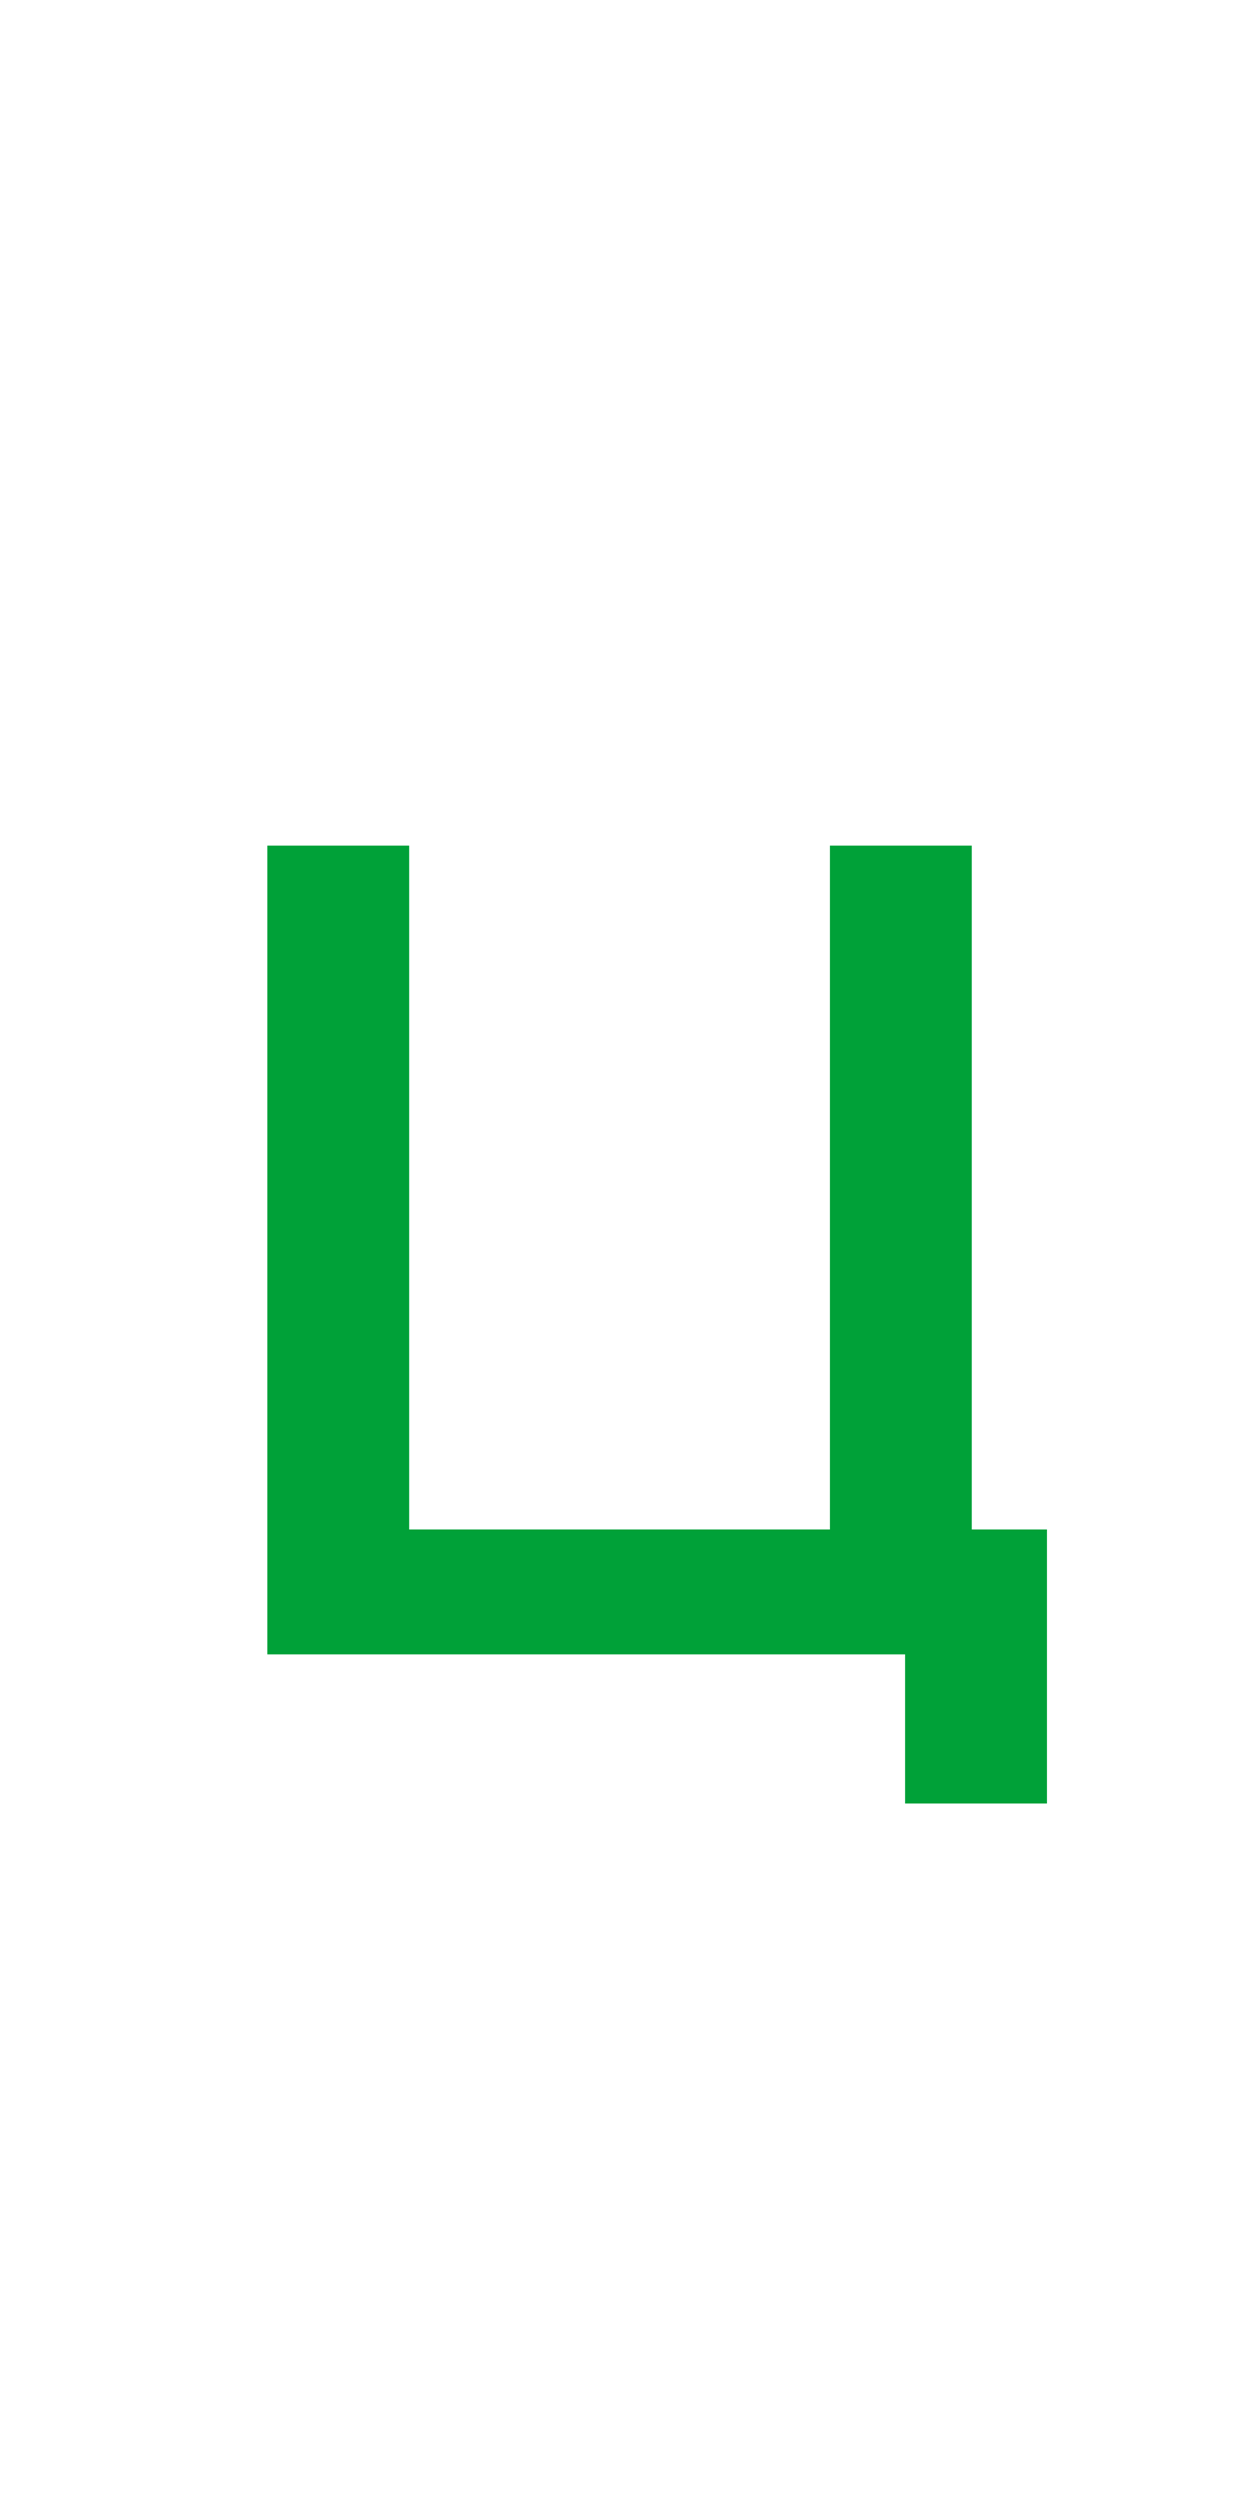 <?xml version="1.0" encoding="utf-8"?>
<!-- Generator: Adobe Illustrator 16.0.4, SVG Export Plug-In . SVG Version: 6.00 Build 0)  -->
<!DOCTYPE svg PUBLIC "-//W3C//DTD SVG 1.0//EN" "http://www.w3.org/TR/2001/REC-SVG-20010904/DTD/svg10.dtd">
<svg version="1.0" id="Layer_1" xmlns="http://www.w3.org/2000/svg" xmlns:xlink="http://www.w3.org/1999/xlink" x="0px" y="0px"
	 width="100px" height="200px" viewBox="0 0 100 200" enable-background="new 0 0 100 200" xml:space="preserve">
<polygon fill="#00A138" points="77.742,67.65 66.394,67.65 66.394,122.358 32.734,122.358 32.734,67.65 21.385,67.65 21.385,132.35 
	72.407,132.35 72.407,144.28 83.757,144.28 83.757,122.358 77.742,122.358 "/>
</svg>
